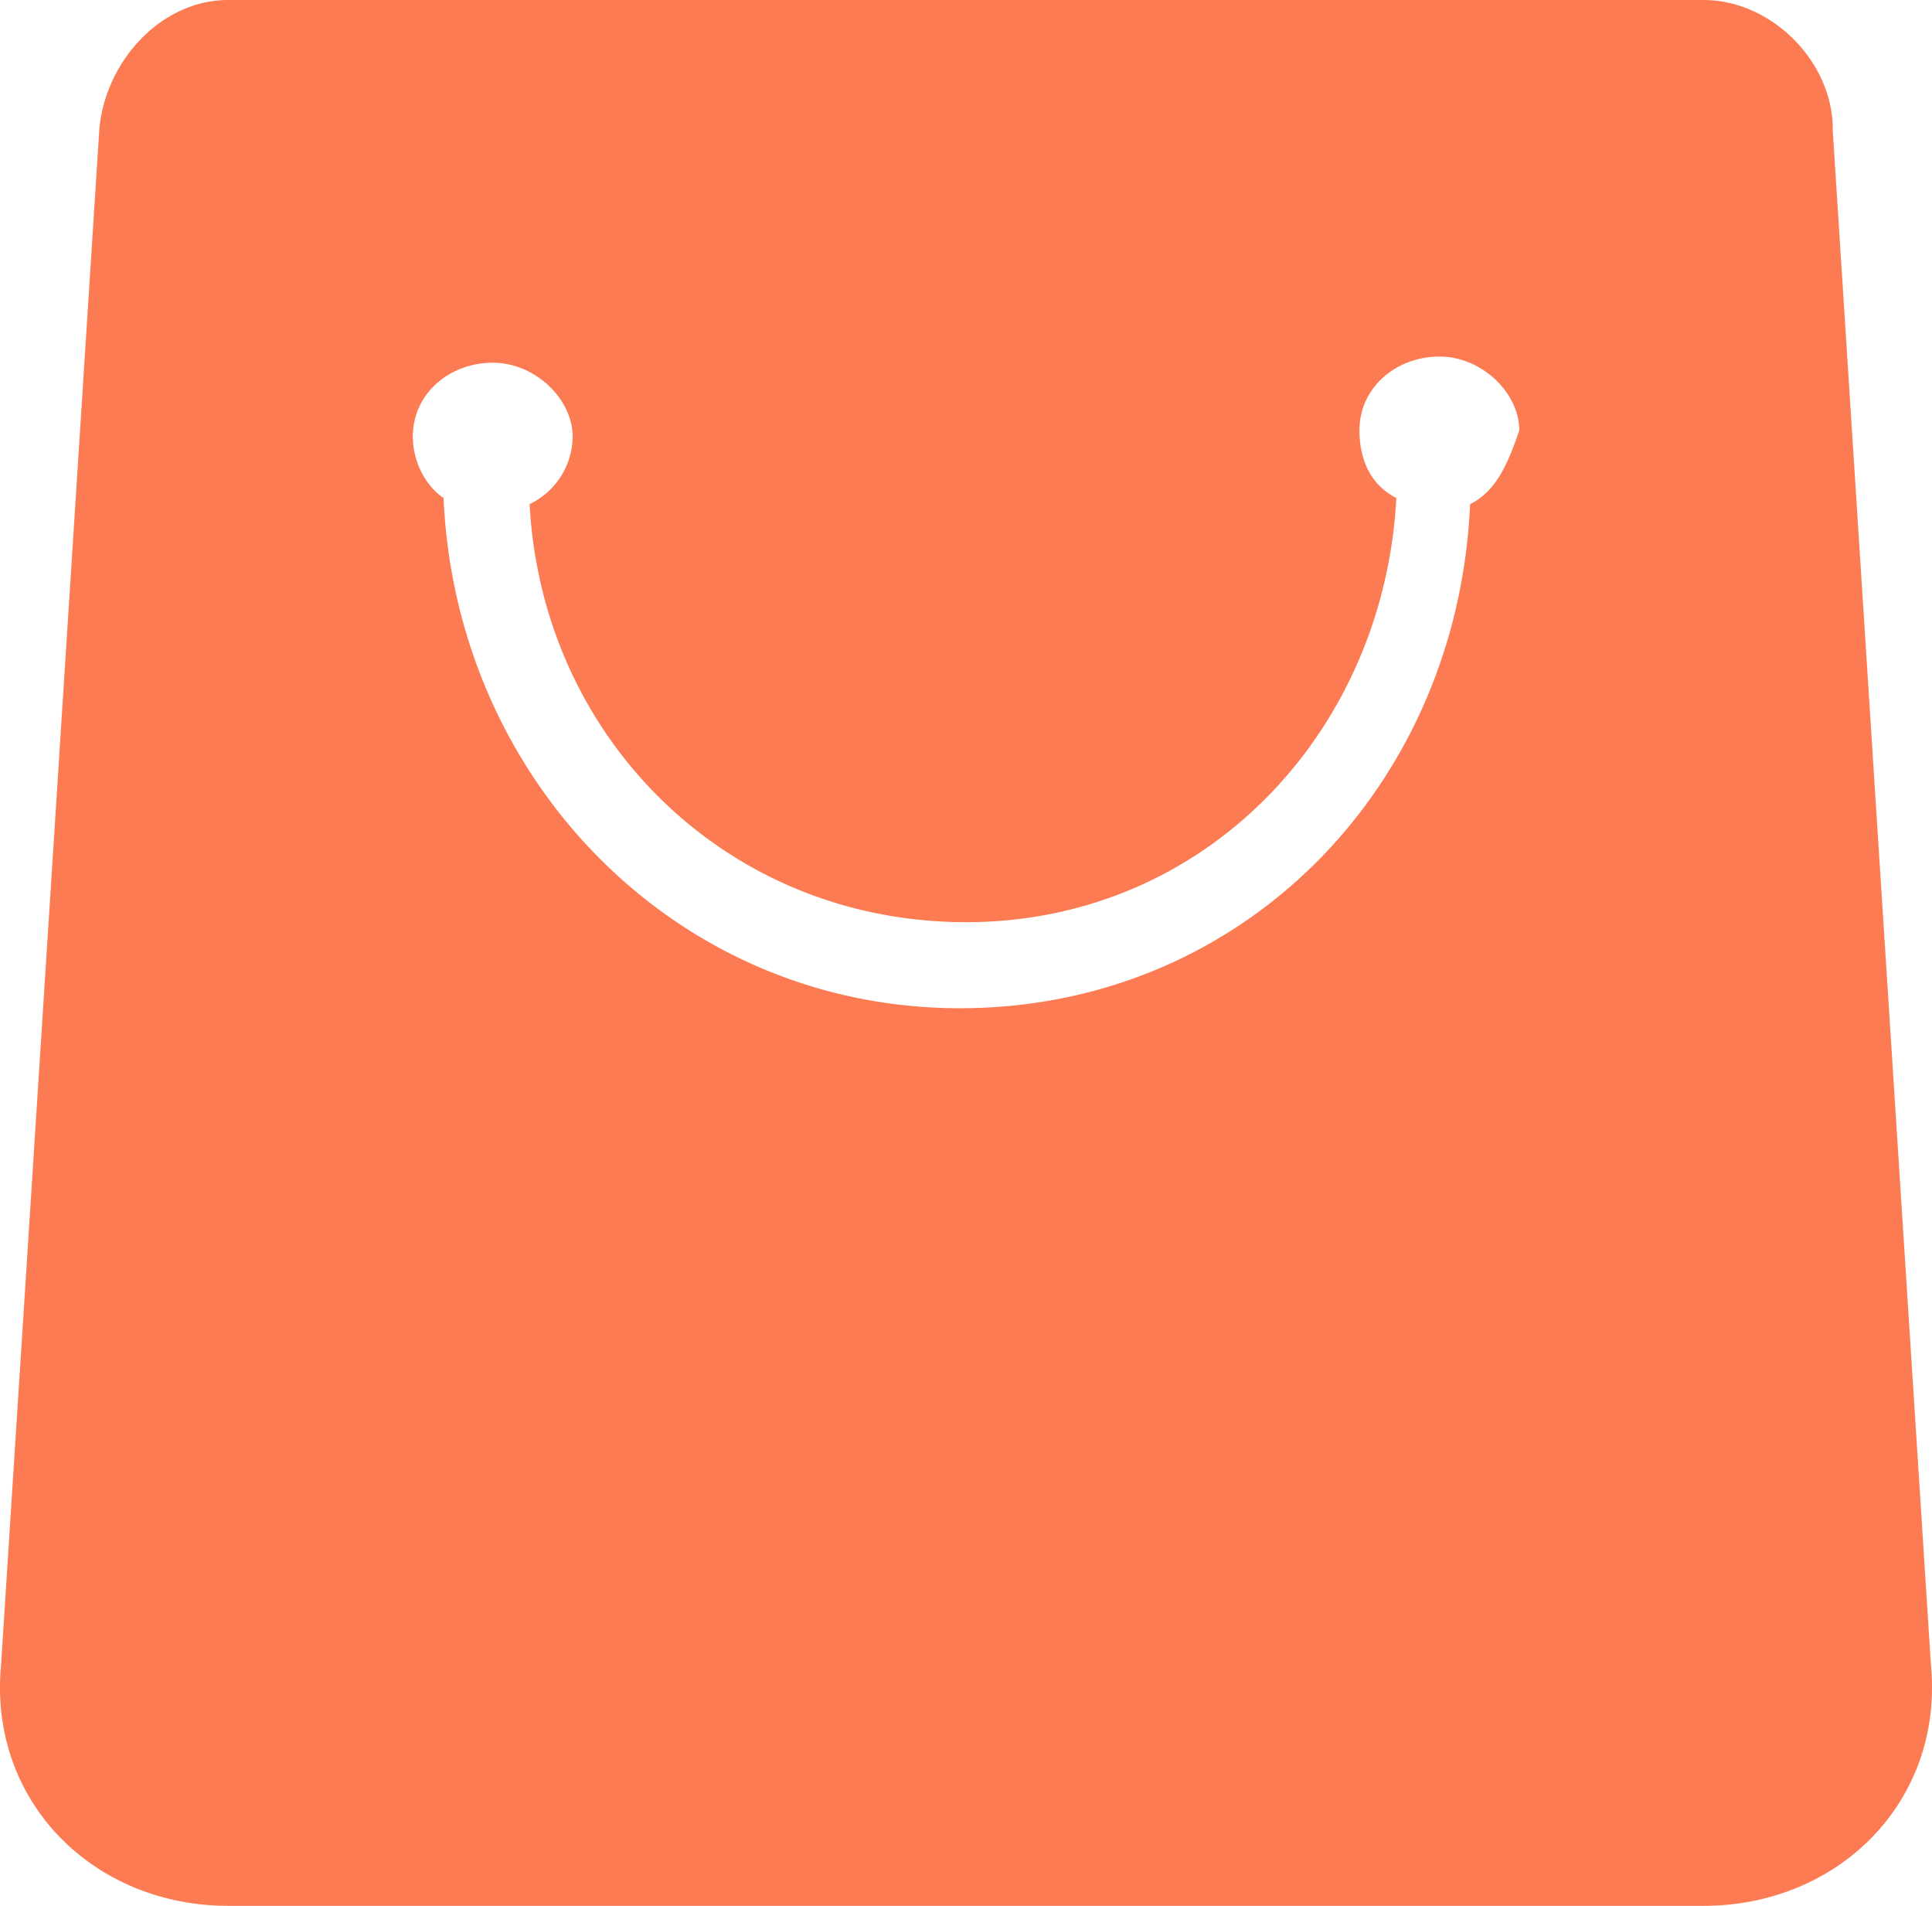 <svg xmlns="http://www.w3.org/2000/svg" viewBox="0 0 550.03 542.5">
  <defs>
    <style>
      .cls-1{fill:#fc7b53;}
    </style>
  </defs>
  <title>
    资源 1
  </title>
  <g id="图层_2" data-name="图层 2">
    <path class="cls-1" d="M521.78 36.75C521.78 17.5 504.28 0 485 0H65C45.78 0 30 17.5 28.28 36.75l-28 437.5c-3.5 38.5 26.25 68.25 64.72 68.25h420c38.5 0 68.25-29.75 64.75-68.25l-28-437.5zM418.53 143.5C415 224 353.78 287 273.28 287s-143.5-64.75-147-145.25c-5.25-3.5-8.75-10.5-8.75-17.5 0-12.25 10.5-21 22.75-21s22.75 10.5 22.75 21a21.52 21.52 0 0 1-12.25 19.25c3.5 66.5 56 119 124.25 119s119-54.25 122.5-120.75c-7-3.5-10.5-10.5-10.5-19.25 0-12.25 10.5-21 22.75-21s22.75 10.5 22.75 21c-3.53 10.5-7 17.5-14 21z" id="图层_1-2" data-name="图层 1"/>
  </g>
</svg>
